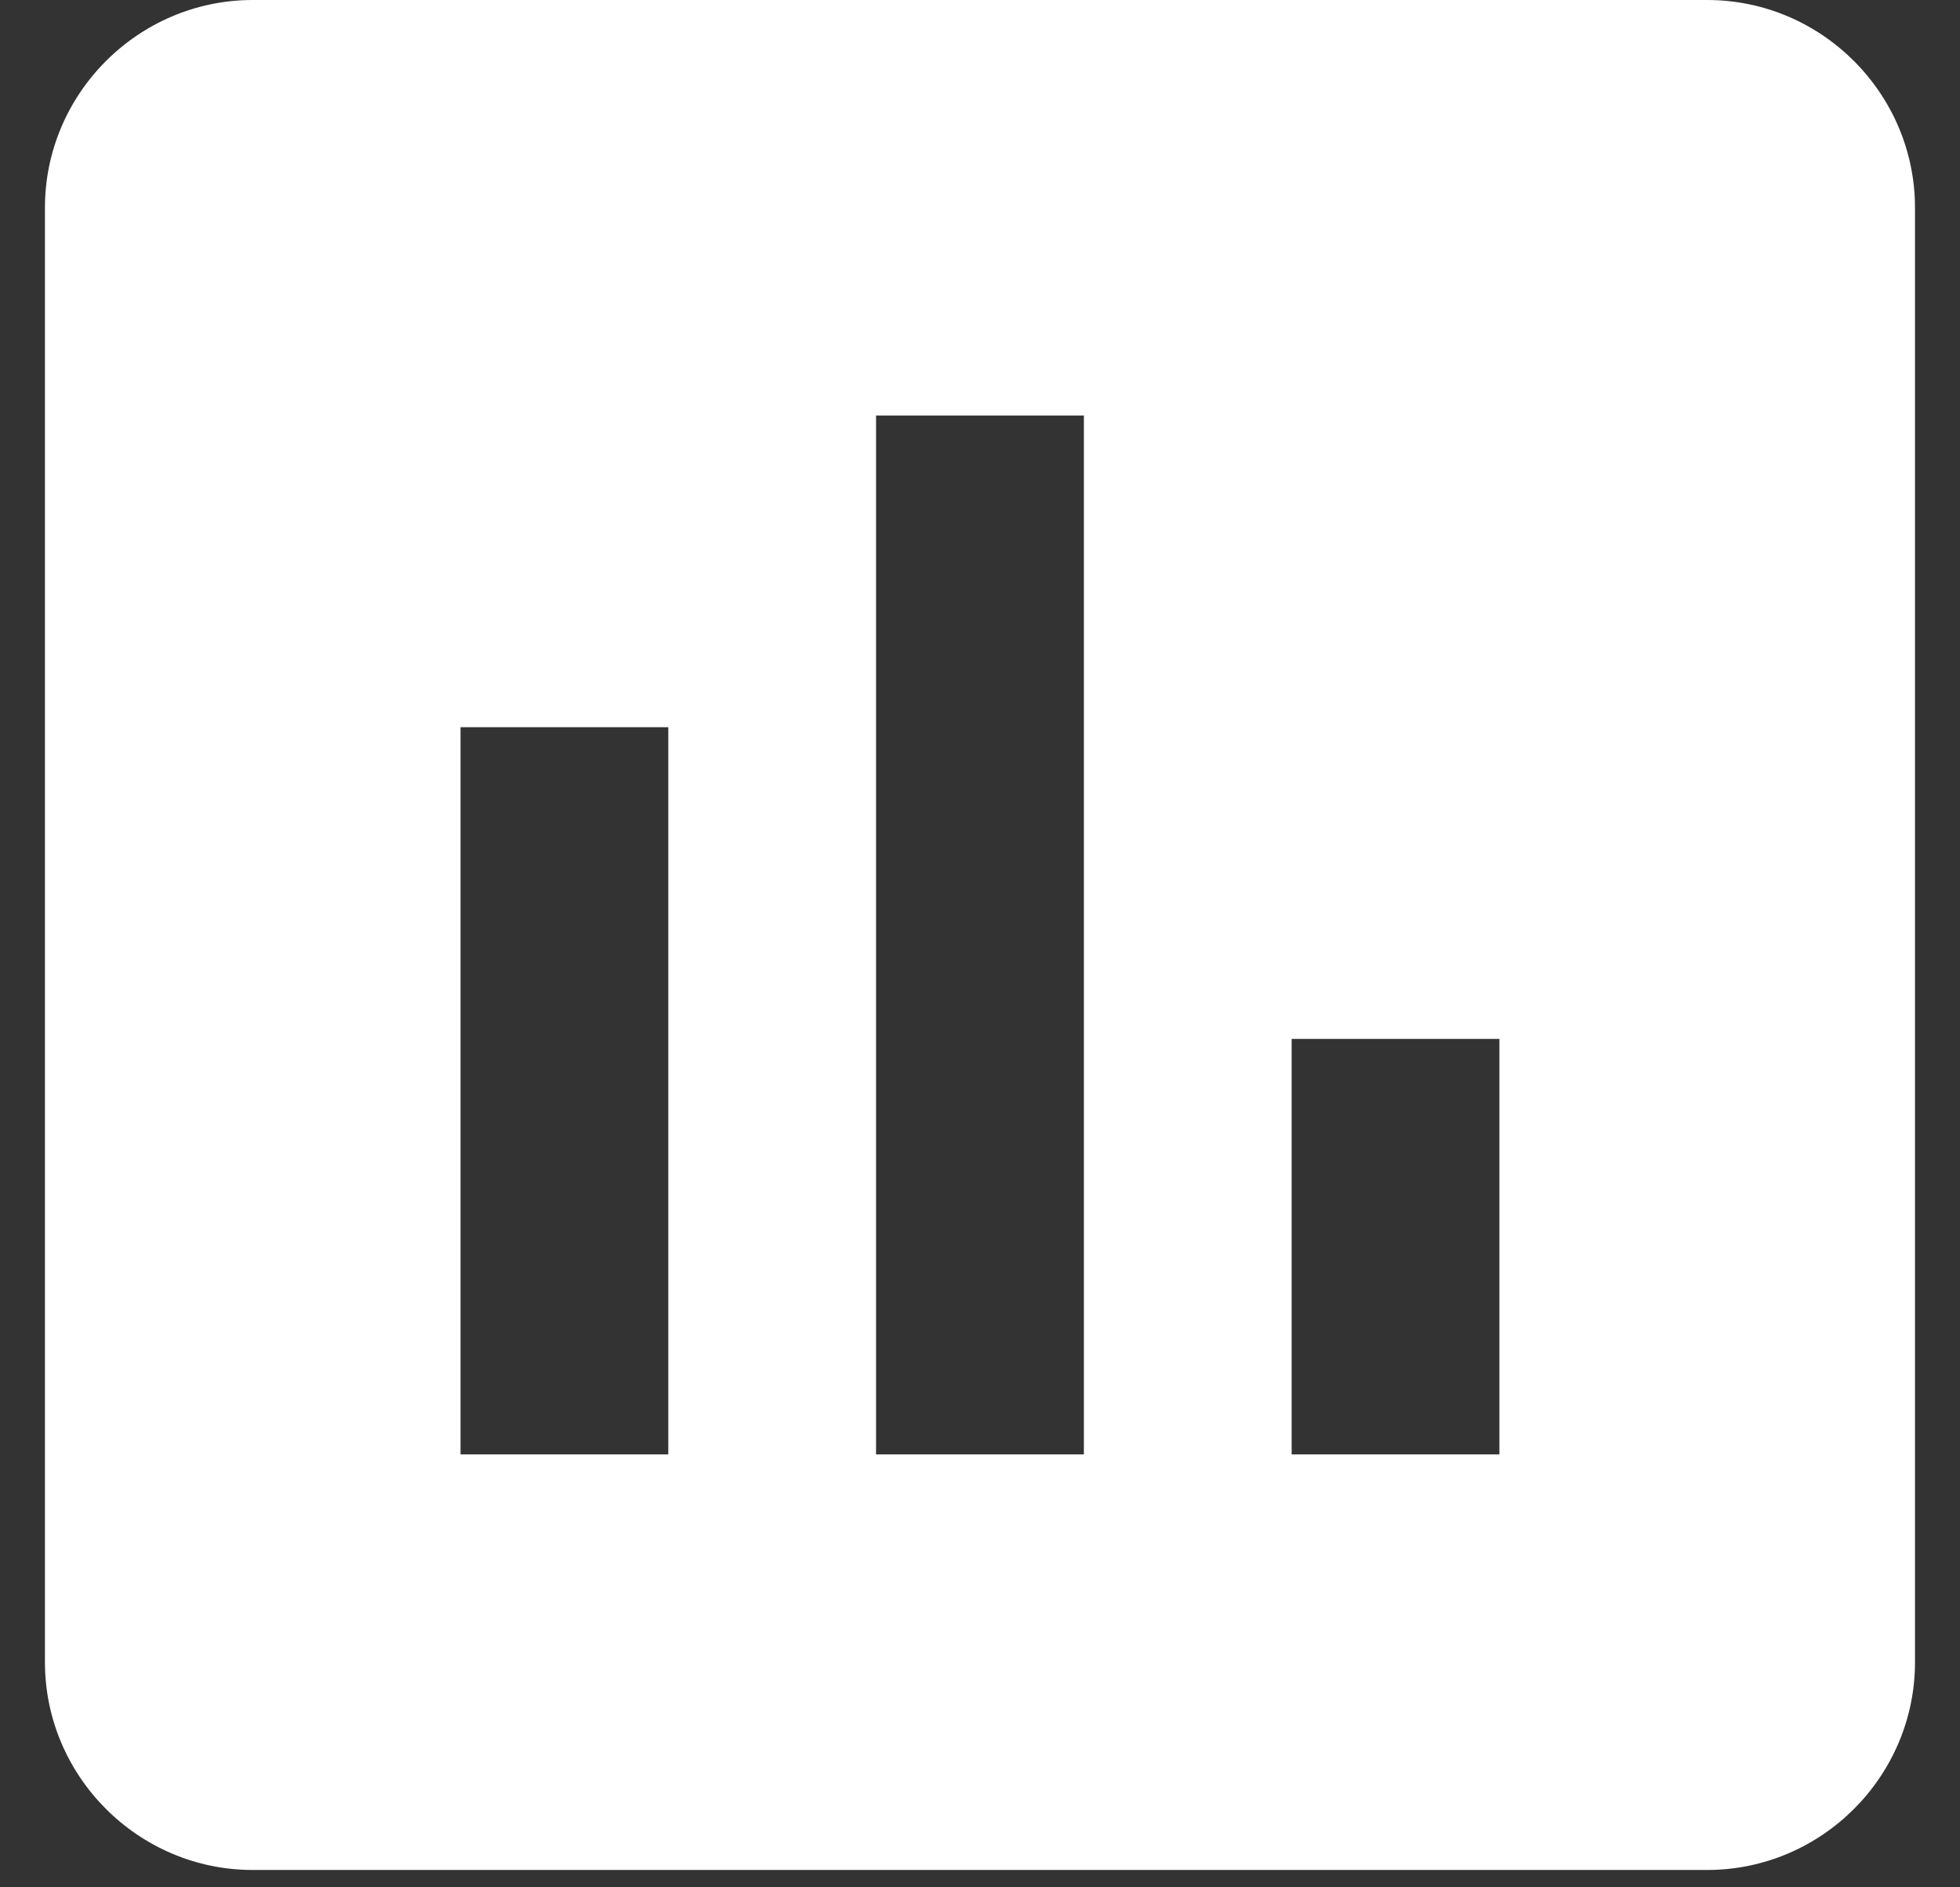 <svg width="27" height="26" viewBox="0 0 27 26" fill="none" xmlns="http://www.w3.org/2000/svg">
<rect x="0" y="0" width="27" height="26" fill="#333333" stroke="none"/>
<path d="M23.518 0H3.481C1.907 0 0.619 1.288 0.619 2.862V22.899C0.619 24.473 1.907 25.761 3.481 25.761H23.518C25.092 25.761 26.38 24.473 26.38 22.899V2.862C26.38 1.288 25.092 0 23.518 0ZM9.206 20.036H6.344V10.018H9.206V20.036ZM14.931 20.036H12.068V5.725H14.931V20.036ZM20.655 20.036H17.793V14.312H20.655V20.036Z" fill="white"/>
</svg>
